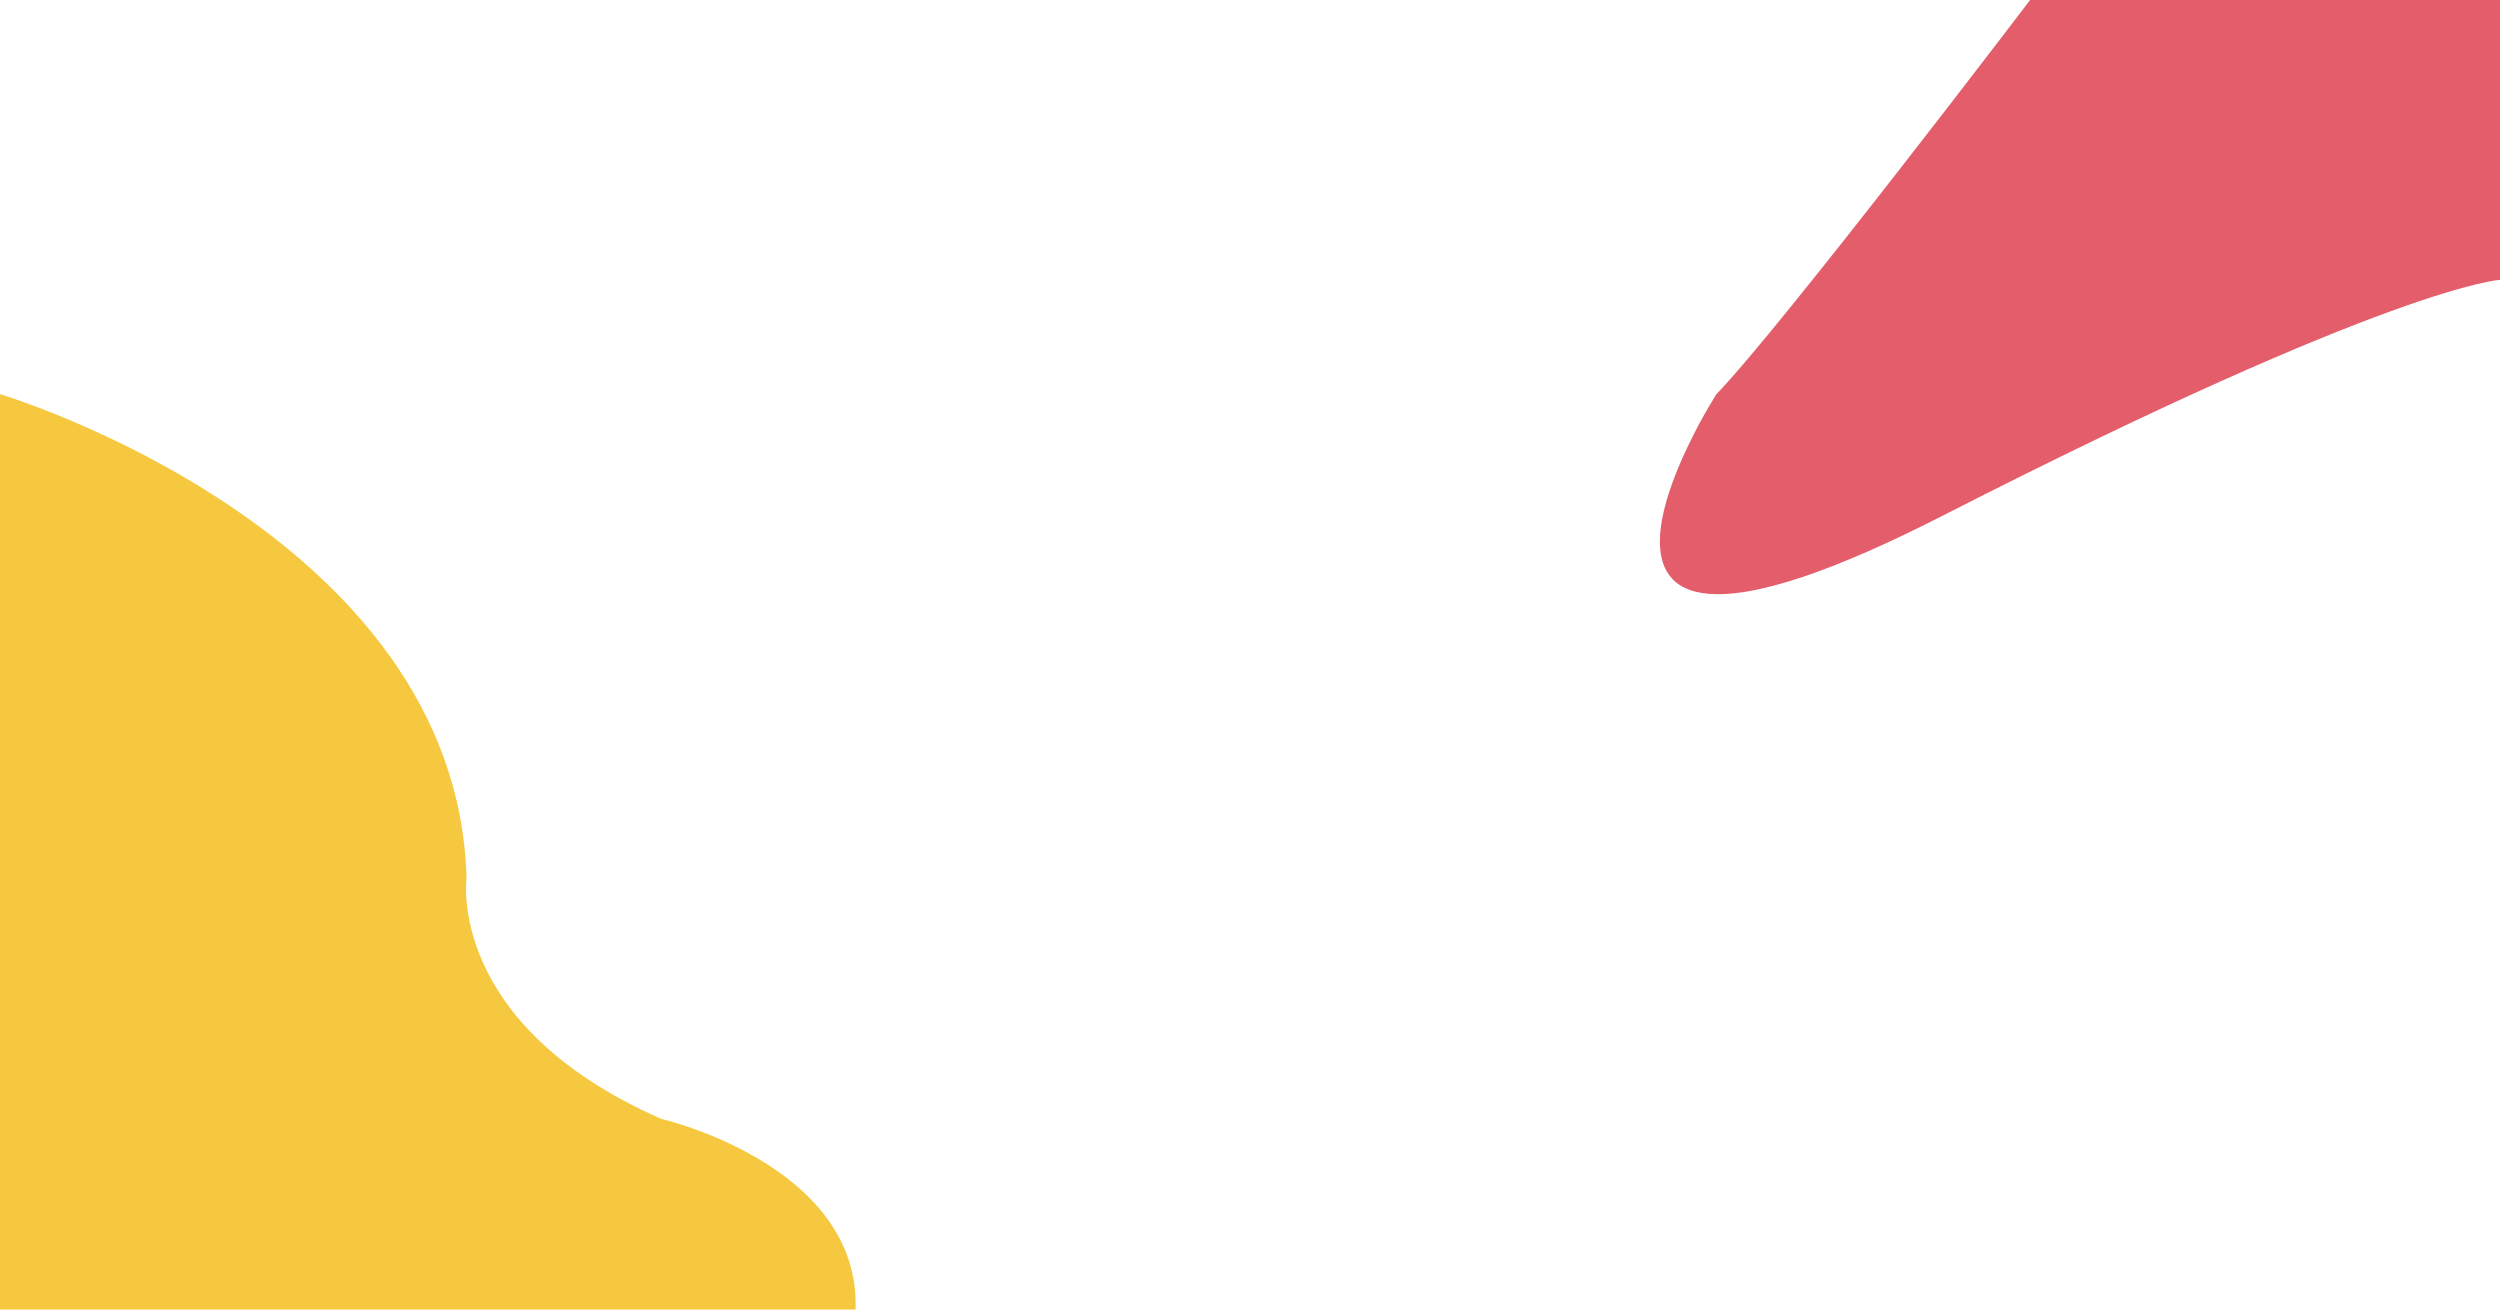 <?xml version="1.0" encoding="utf-8"?>
<!-- Generator: Adobe Illustrator 24.0.2, SVG Export Plug-In . SVG Version: 6.00 Build 0)  -->
<svg version="1.1" id="Layer_1" xmlns="http://www.w3.org/2000/svg" xmlns:xlink="http://www.w3.org/1999/xlink" x="0px" y="0px"
	 viewBox="0 0 2100 1100" style="enable-background:new 0 0 2100 1100;" xml:space="preserve">
<style type="text/css">
	.st0{fill:#E35D6B;}
	.st1{fill:#F6C840;}
</style>
<path class="st0" d="M1705.3,0c0,0-208.3,273.9-263.5,331.1c0,0-190,296.2,190,102.1S2100,235.1,2100,235.1V0H1705.3z"/>
<path class="st1" d="M0,331.1c0,0,383.8,114.4,391.9,406.5c0,0-17.4,122.6,163.4,202.2c0,0,167.5,38.6,163.4,160.2H0V331.1z"/>
</svg>
